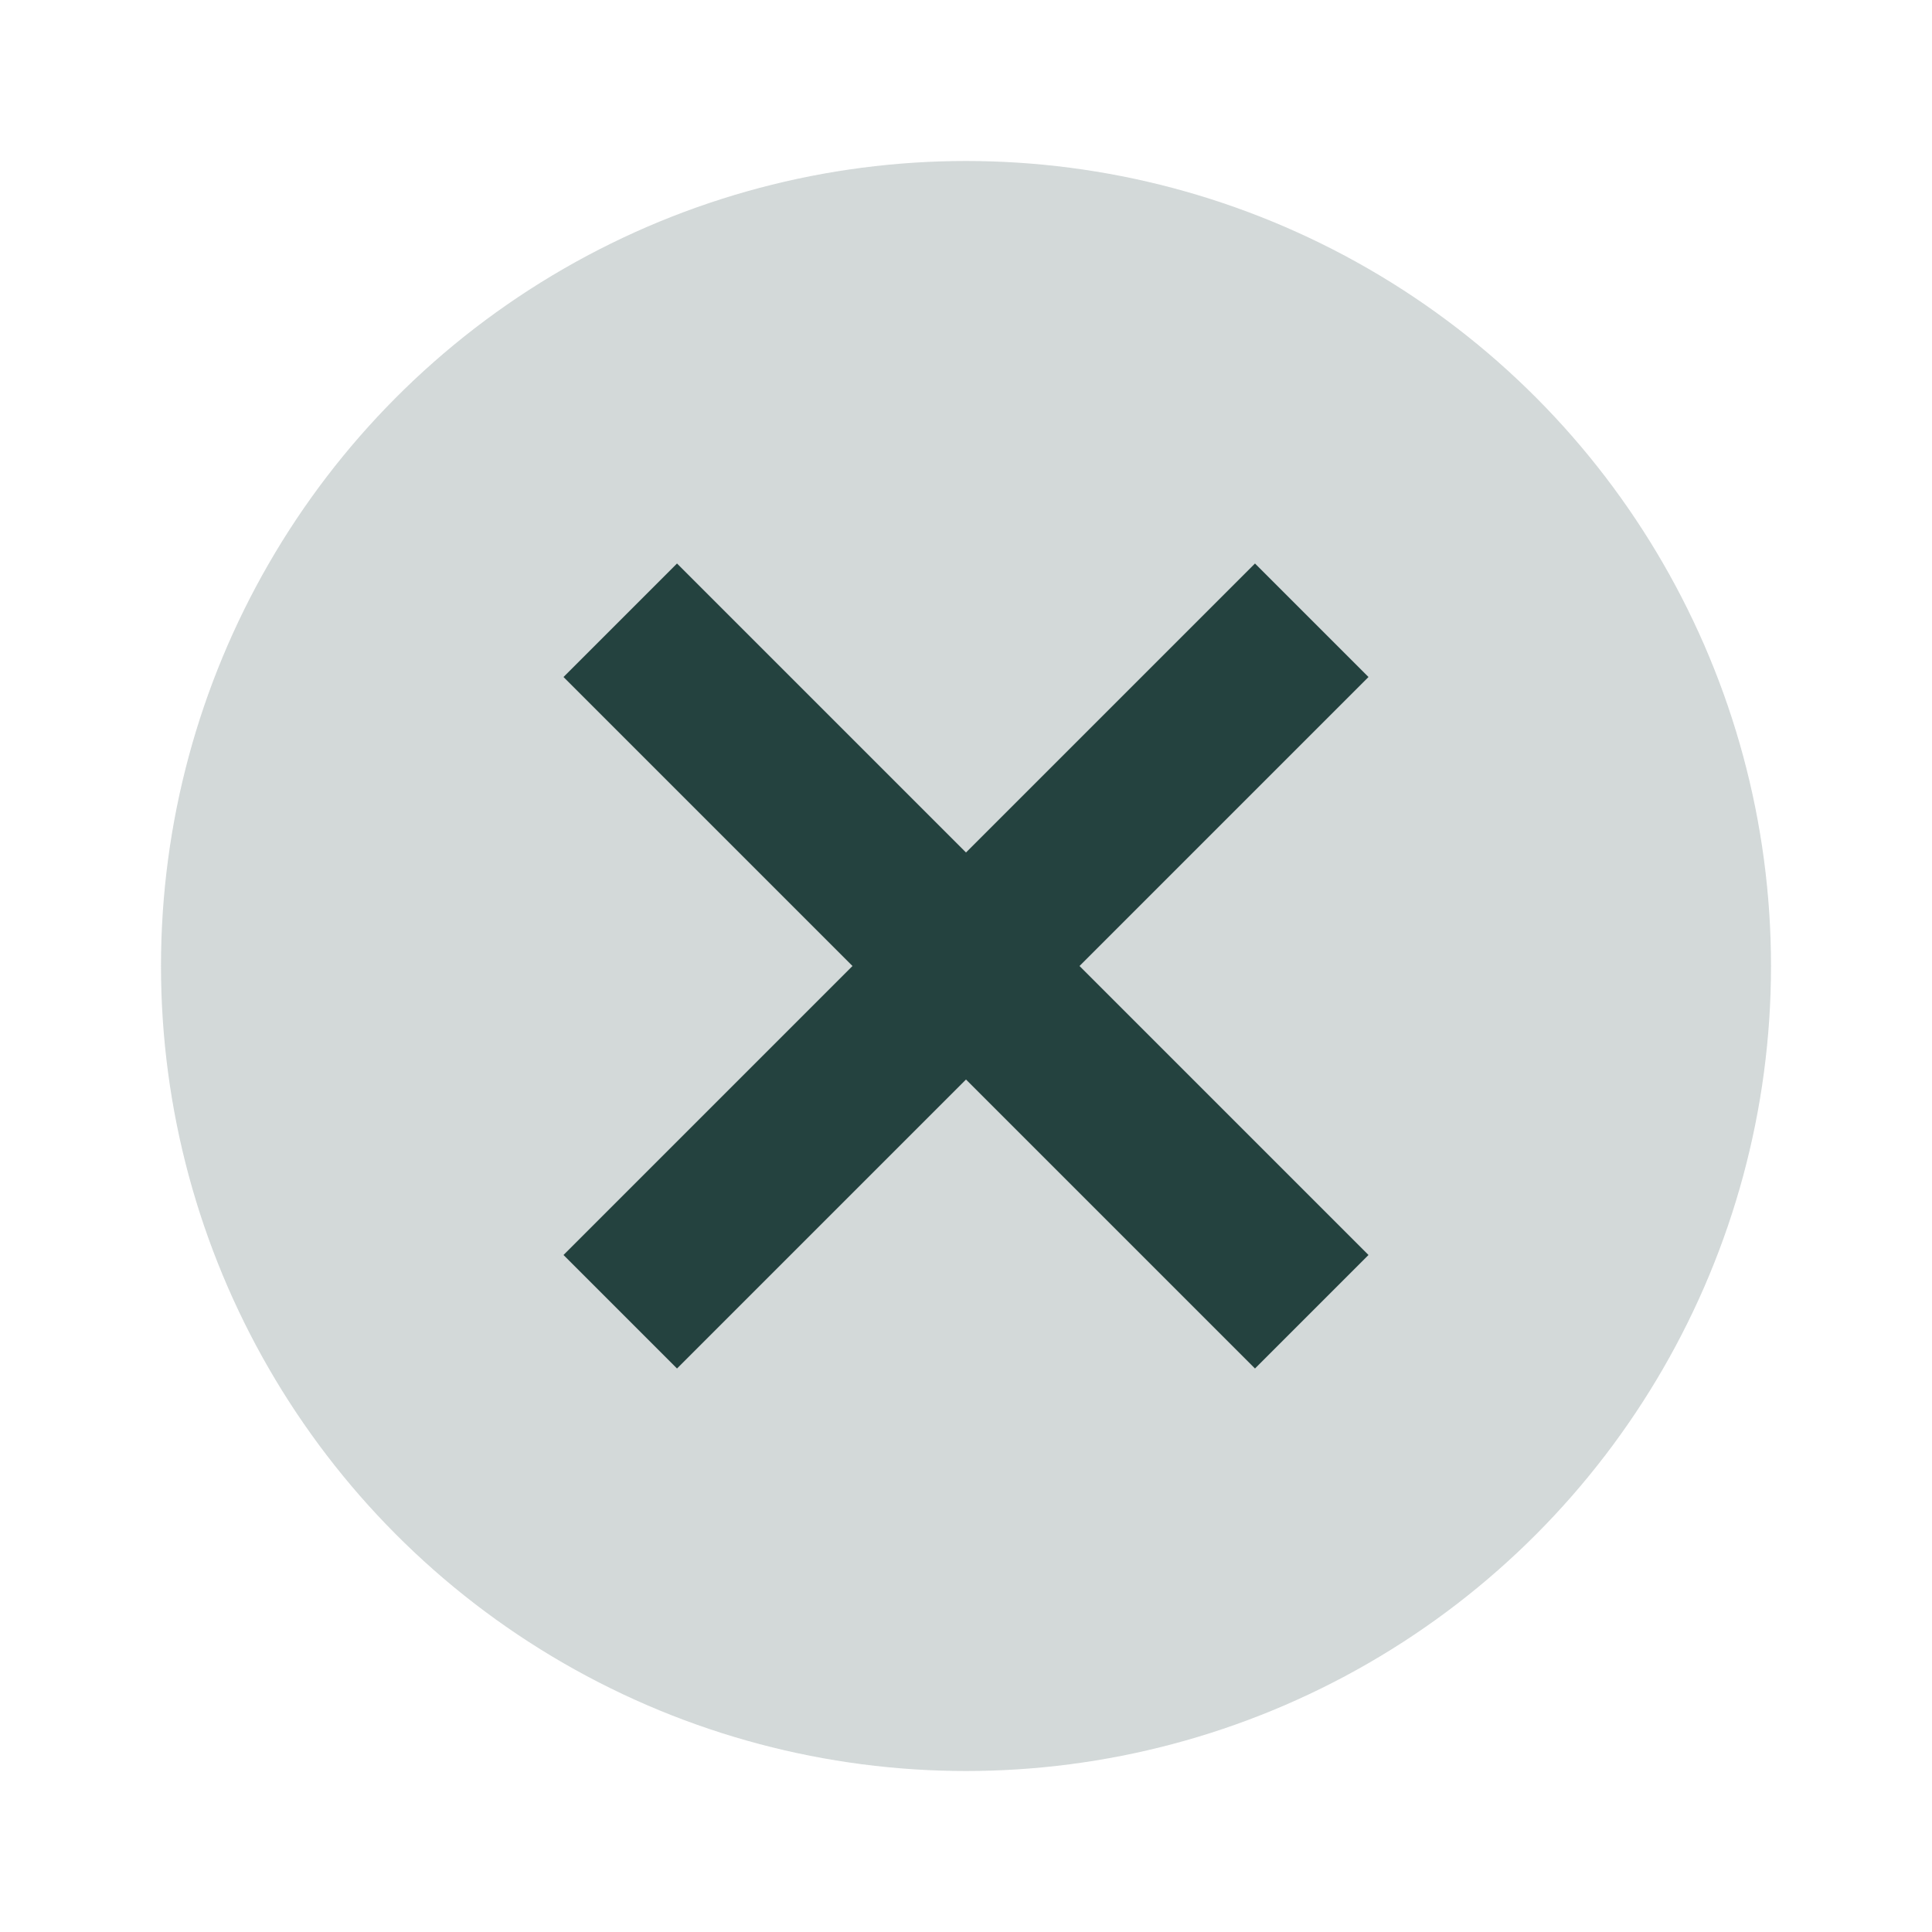 <svg xmlns="http://www.w3.org/2000/svg" width="24" height="24" viewBox="0 0 24 24" fill="#042623" opacity="0.87">
  <circle cx="12" cy="12" r="10" opacity="0.2"/>
  <path d="M17 8.41L15.59 7 12 10.59 8.41 7 7 8.41 10.59 12 7 15.59 8.41 17 12 13.41 15.59 17 17 15.59 13.41 12z"/>
</svg>
